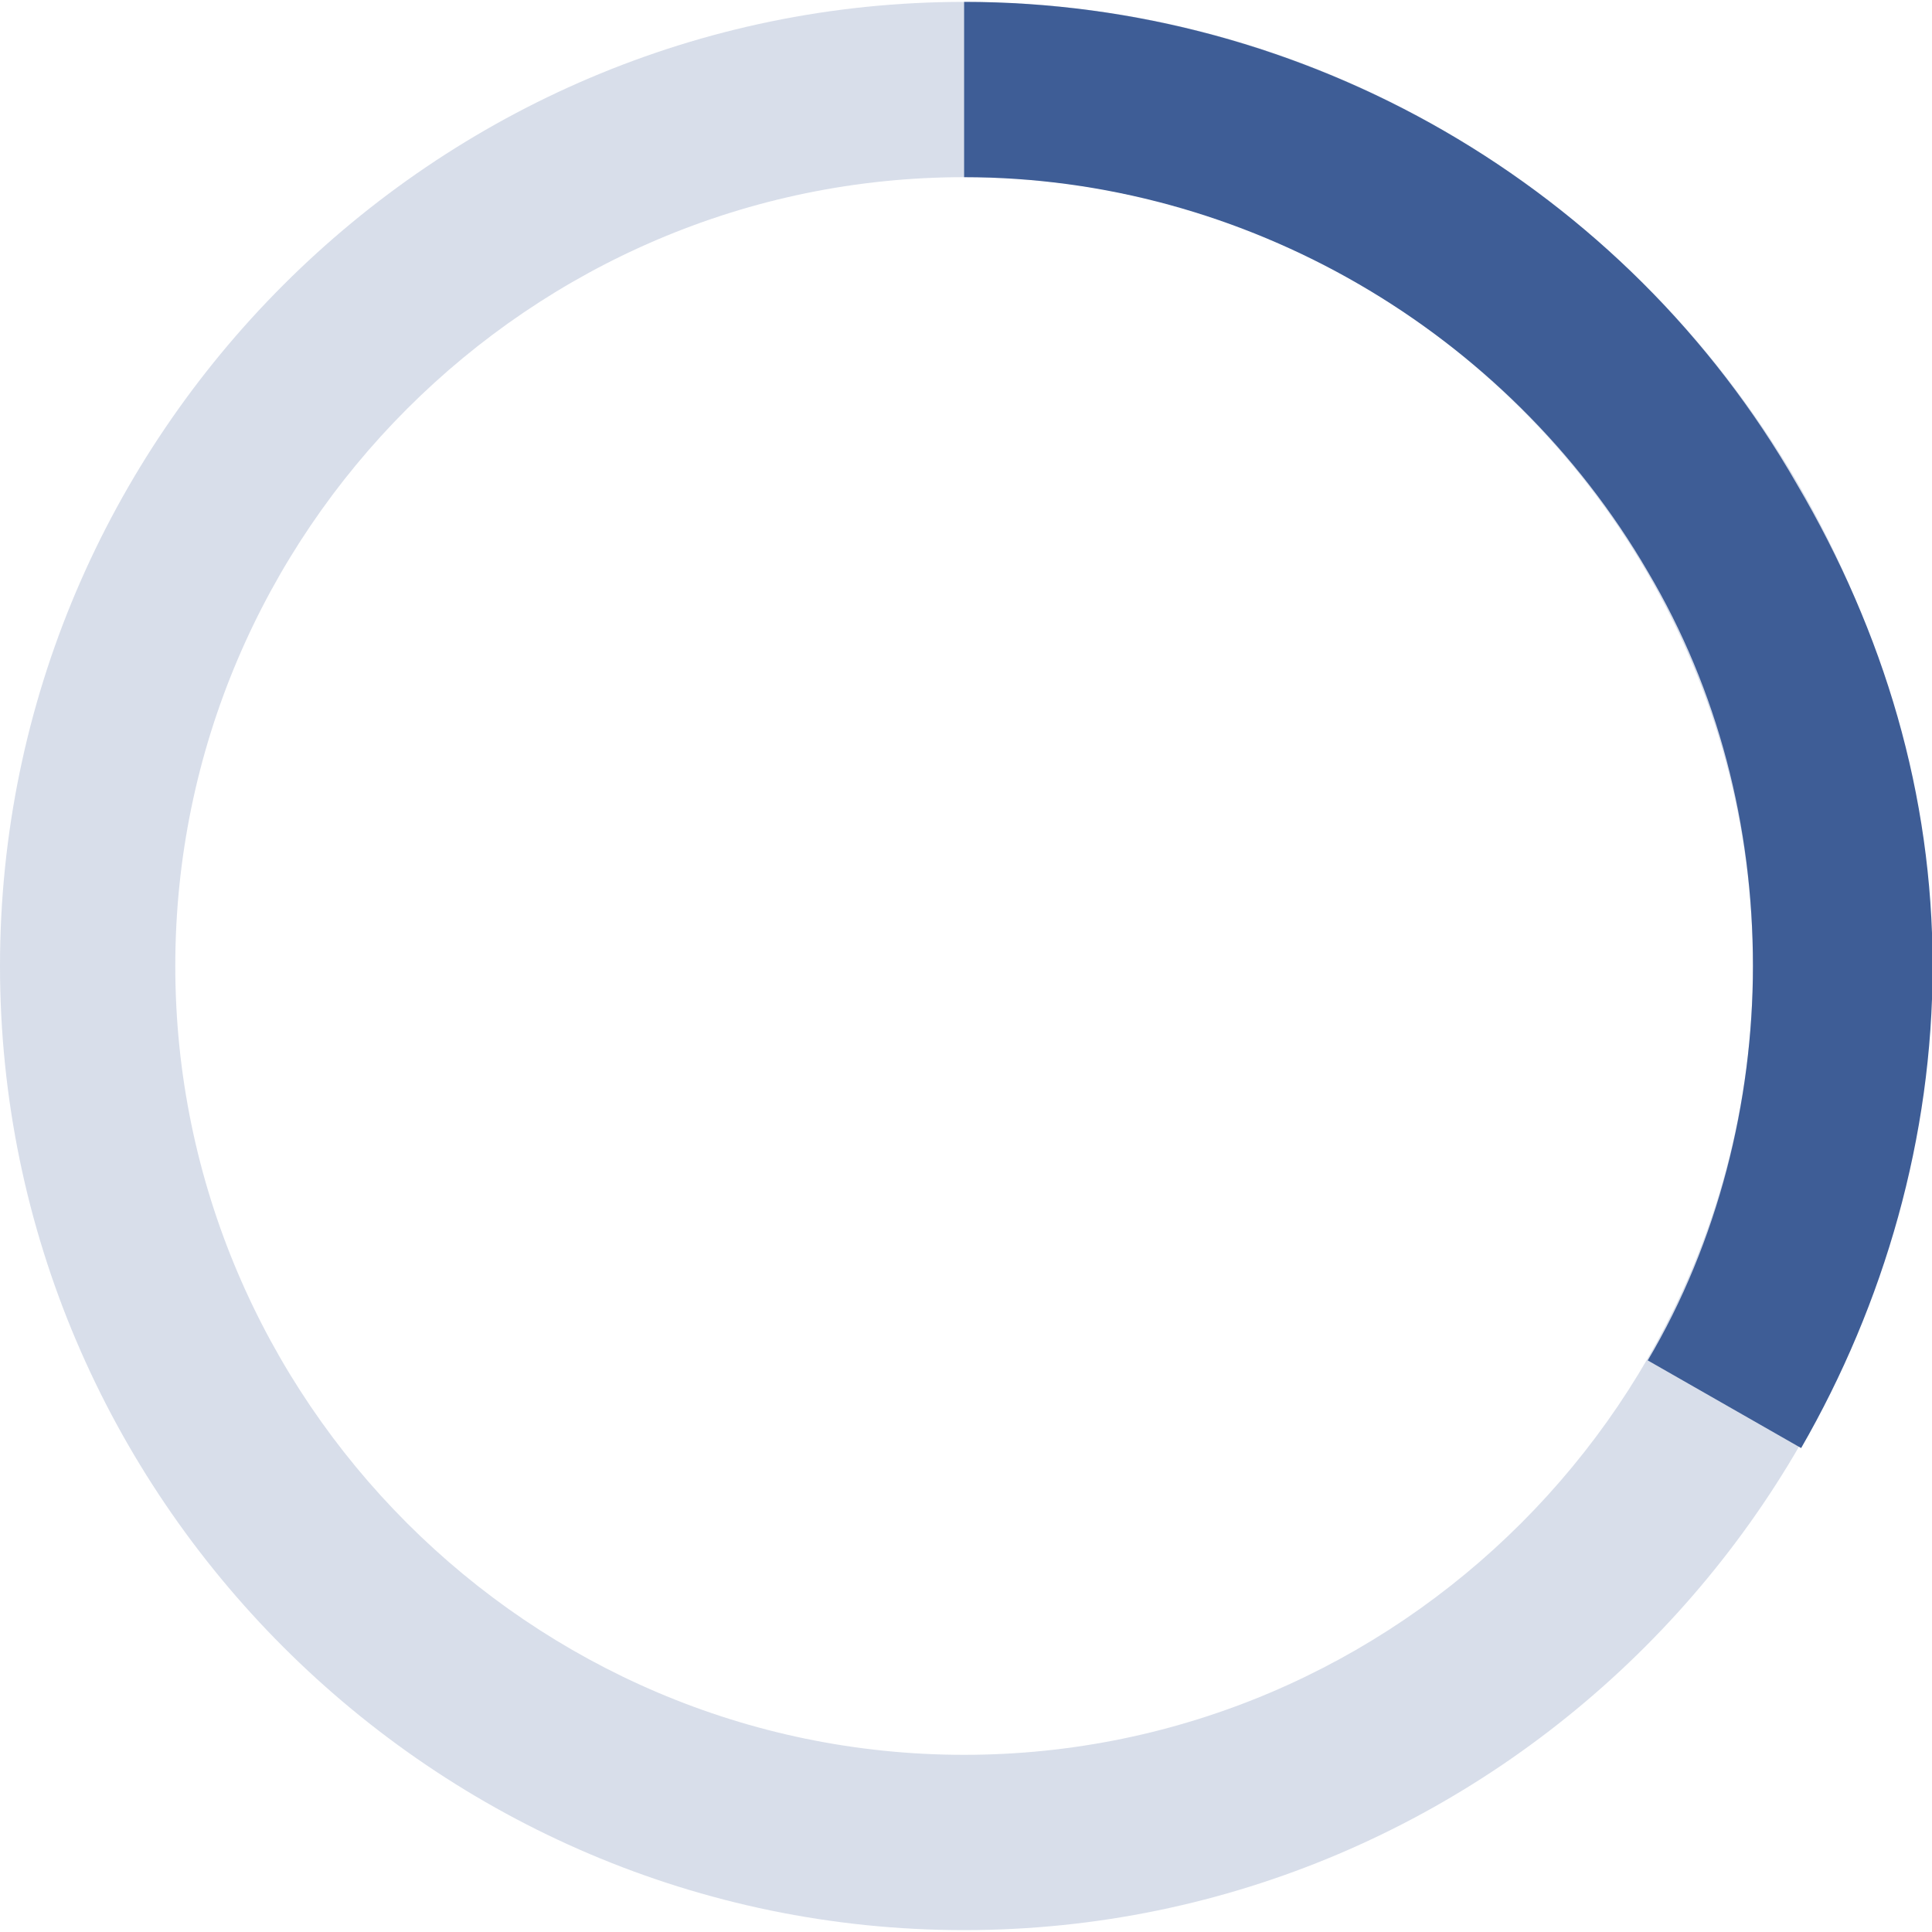 <svg t="1606799906225" class="icon" viewBox="0 0 1026 1024" version="1.1" xmlns="http://www.w3.org/2000/svg" p-id="23207" width="200" height="200"><path d="M512 1024C230.4 1024 0 793.6 0 512S230.4 0 512 0s512 230.4 512 512-230.4 512-512 512z m0-930.909C281.6 93.091 93.091 281.6 93.091 512s188.509 418.909 418.909 418.909 418.909-188.509 418.909-418.909S742.4 93.091 512 93.091z" fill="#3E5D96" opacity=".2" p-id="23208"></path><path d="M954.182 256l-39.564 23.273 39.564-23.273C863.418 97.745 693.527 0 512 0v93.091c148.945 0 288.582 81.455 363.055 209.455 37.236 62.836 55.855 134.982 55.855 209.455 0 72.145-18.618 146.618-55.855 209.455l81.455 46.545c44.218-76.8 69.818-165.236 69.818-256S1000.727 335.127 954.182 256z" fill="#3E5D96" p-id="23209"></path></svg>